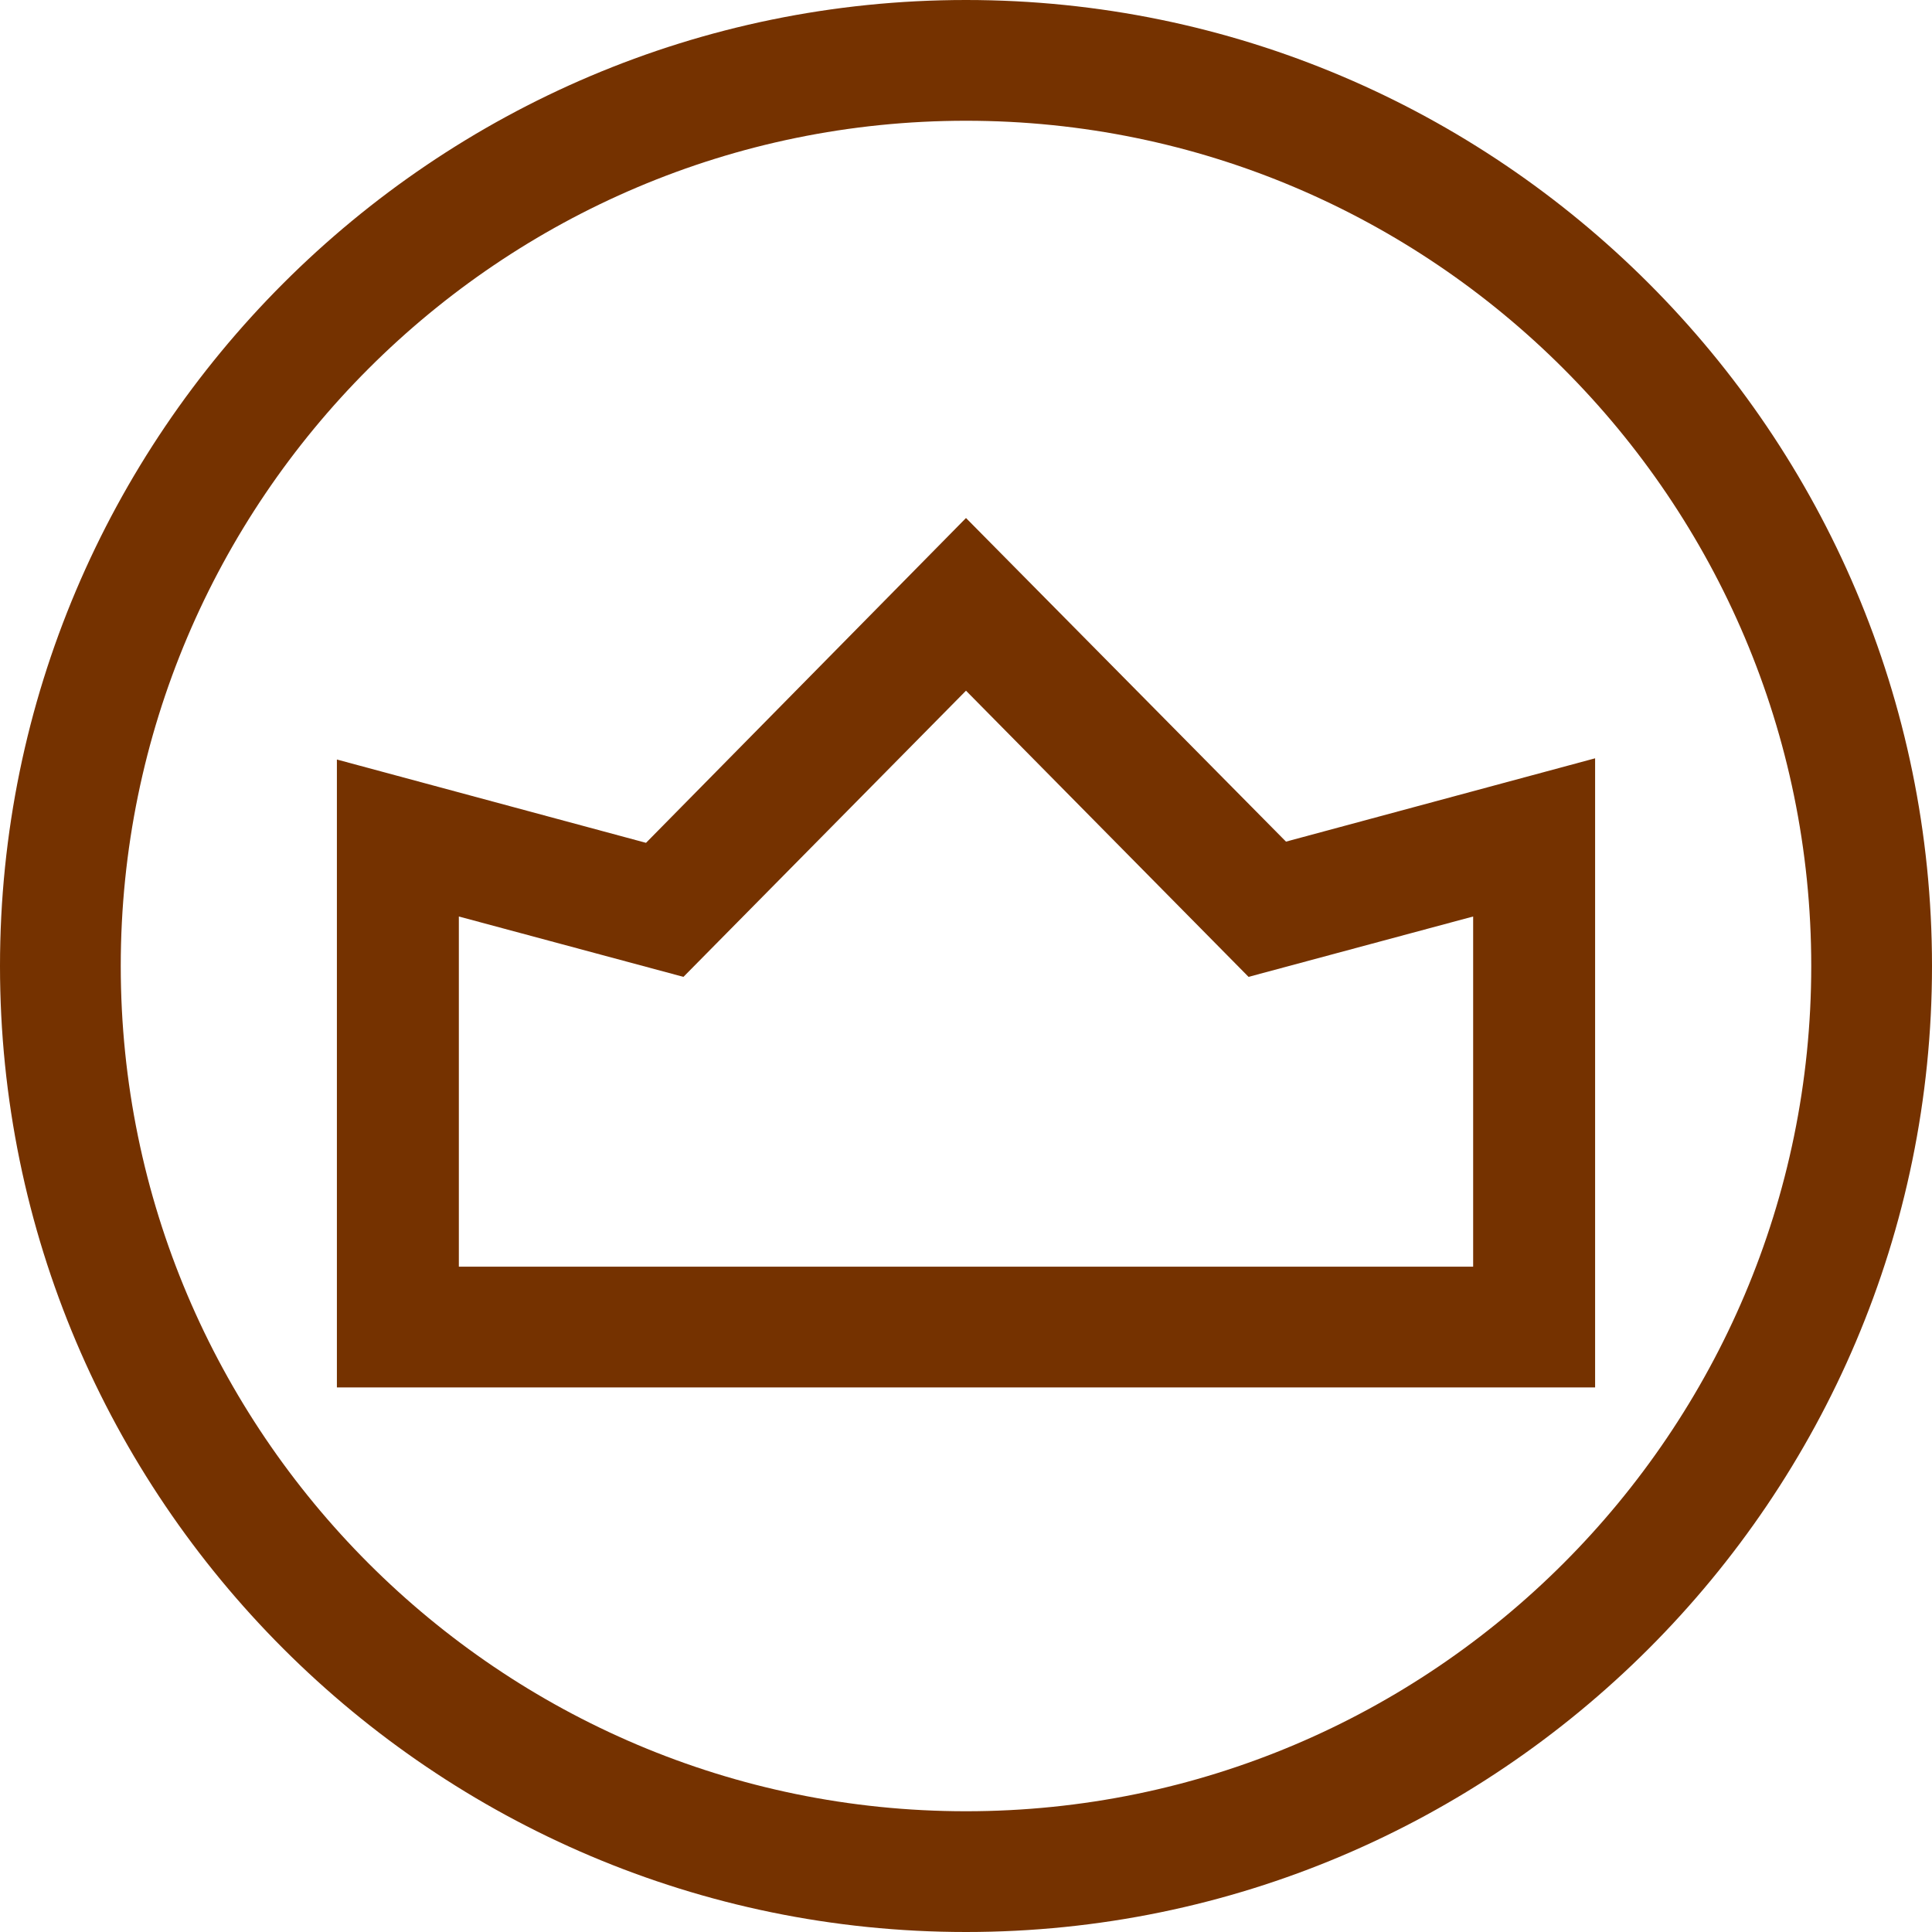 <?xml version="1.0" encoding="utf-8"?>
<!-- Generator: Adobe Illustrator 24.1.3, SVG Export Plug-In . SVG Version: 6.00 Build 0)  -->
<svg version="1.1" id="圖層_1" xmlns="http://www.w3.org/2000/svg" xmlns:xlink="http://www.w3.org/1999/xlink" x="0px" y="0px"
	 viewBox="0 0 16 16" style="enable-background:new 0 0 16 16;" xml:space="preserve">
<style type="text/css">
	.st0{fill:#753200;}
	.st1{fill:#FFFFFF;}
</style>
<path class="st0" d="M8,16c-4.41,0-8-3.59-8-8s3.59-8,8-8s8,3.59,8,8S12.41,16,8,16z M8,1C4.14,1,1,4.14,1,8s3.14,7,7,7
	c3.86,0,7-3.14,7-7S11.86,1,8,1z M13.21,11.49H2.79V6.29l2.56,0.69L8,4.29l2.65,2.68l2.56-0.69V11.49z M3.79,10.49h8.41v-2.9
	l-1.86,0.5L8,5.72L5.66,8.09l-1.86-0.5V10.49z"/>
</svg>
